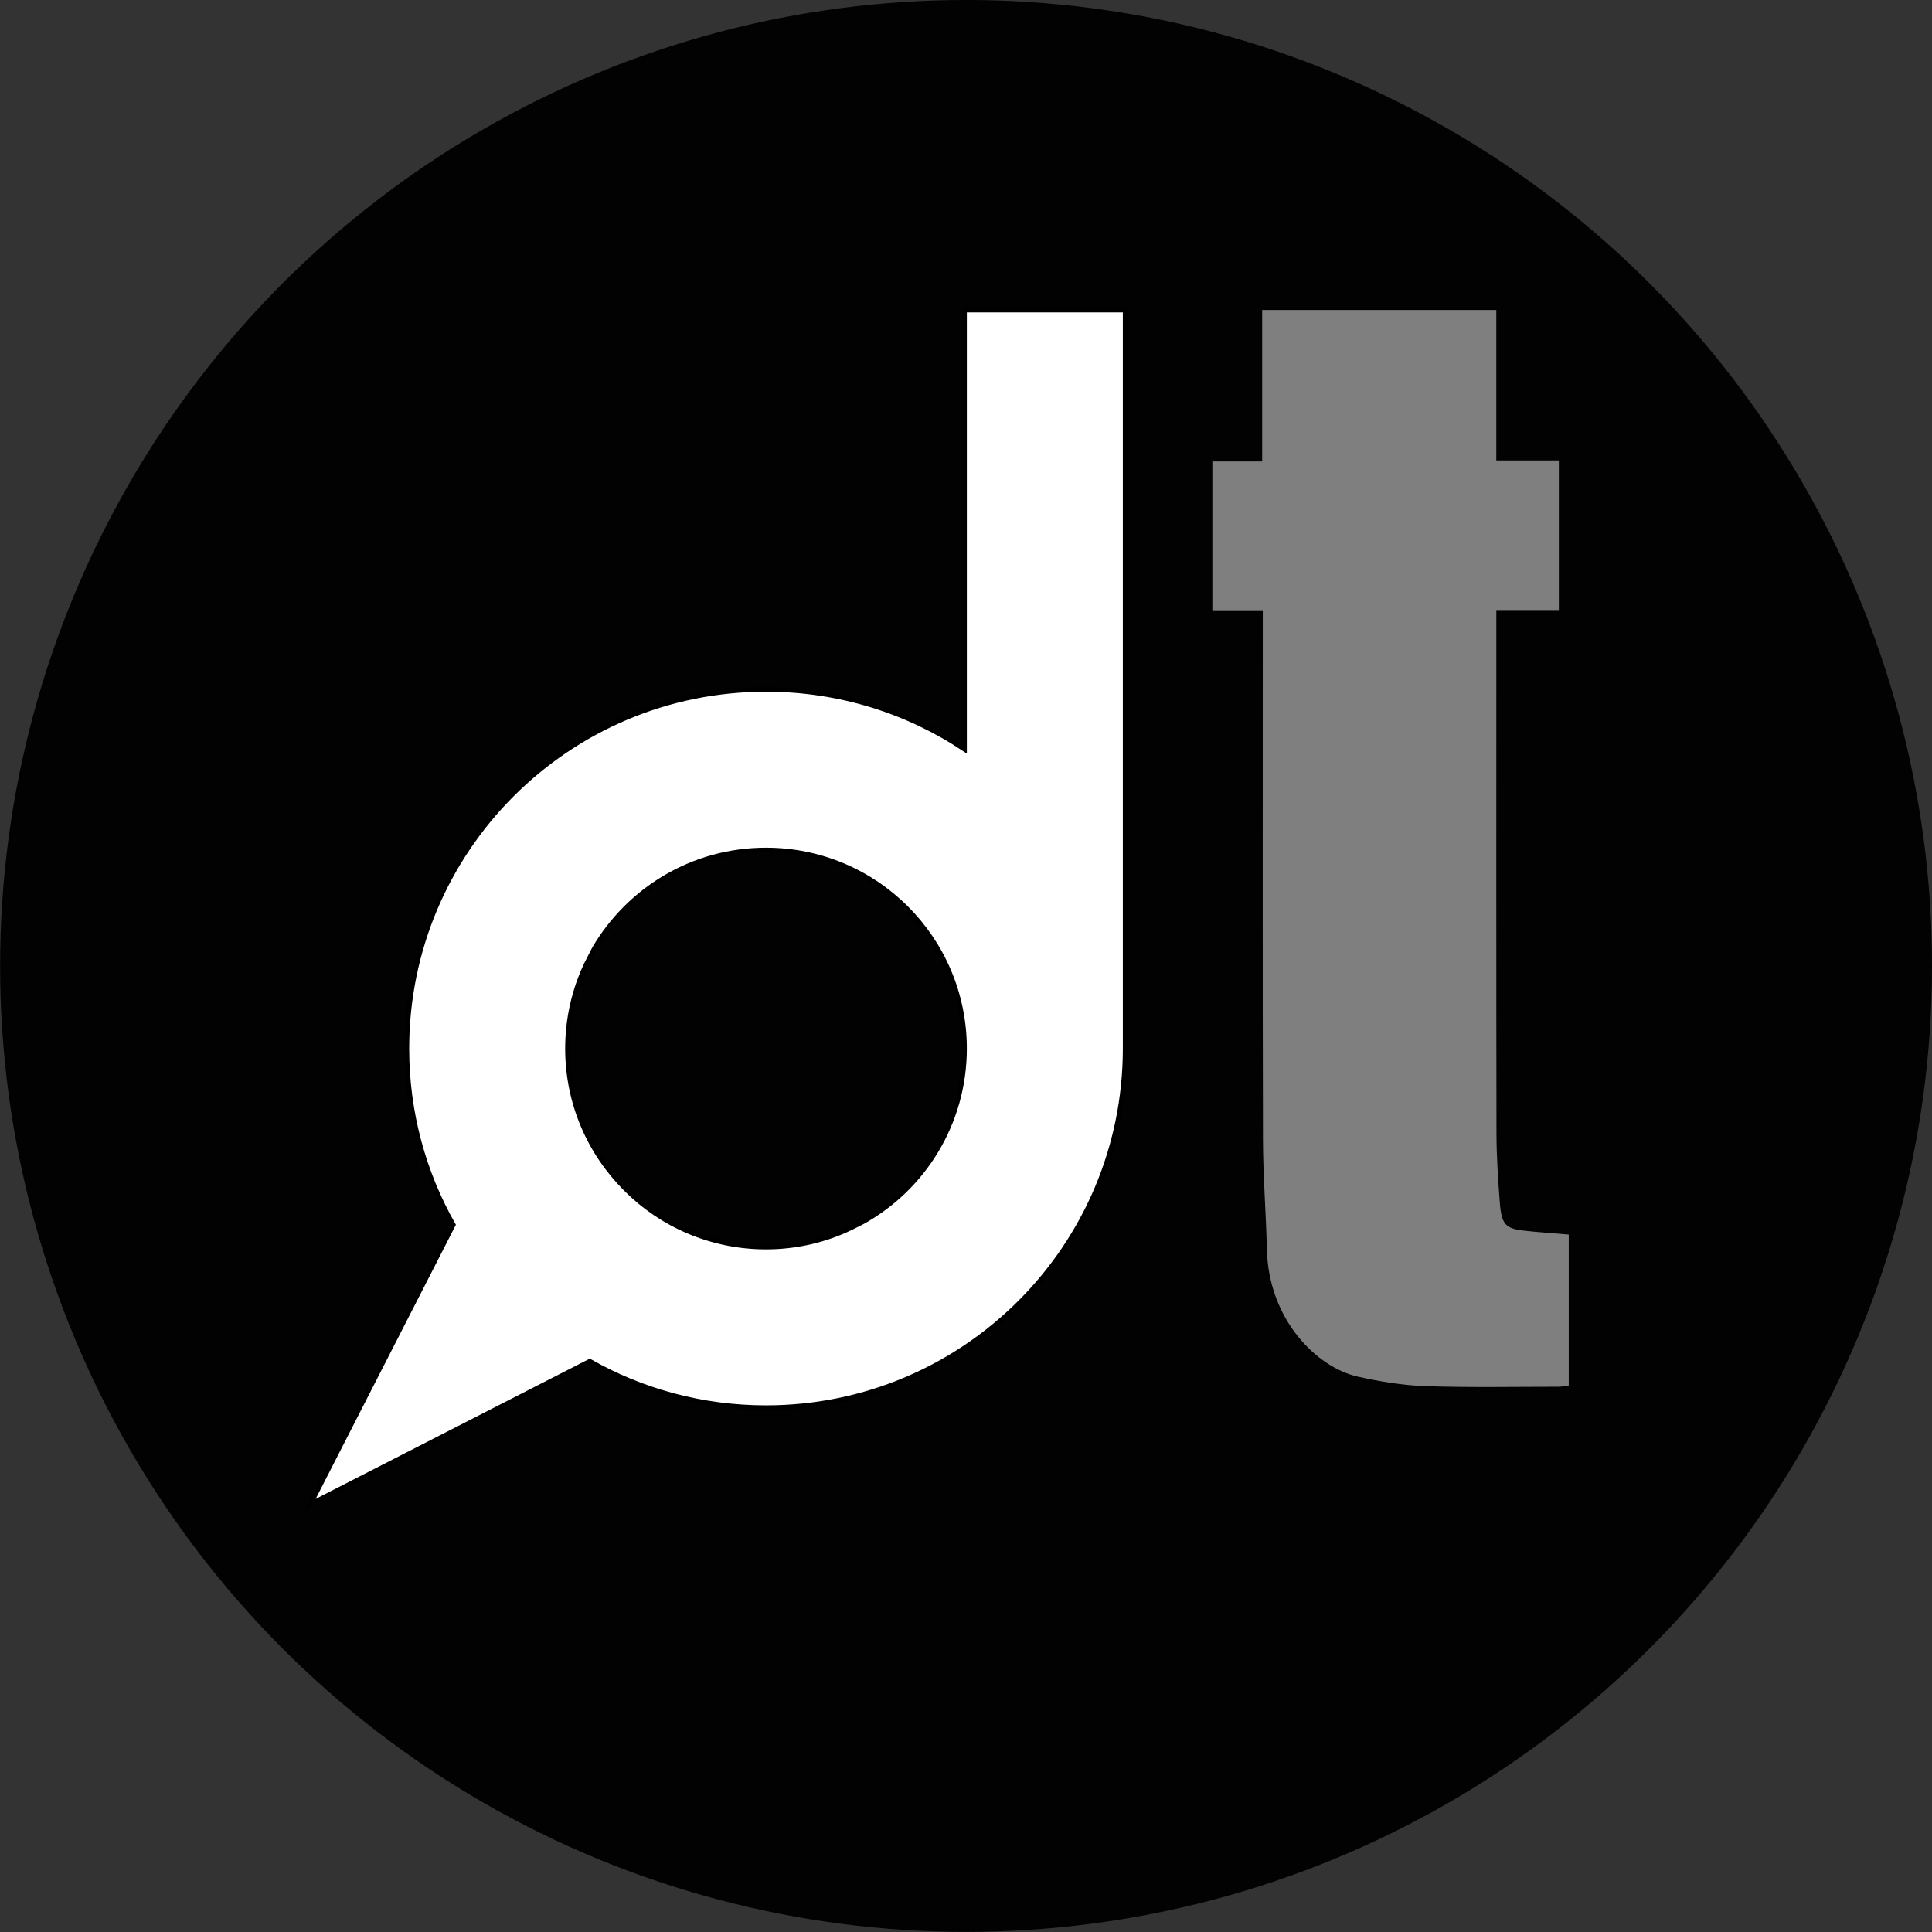 <?xml version="1.0" encoding="utf-8"?>
<!-- Generator: Adobe Illustrator 17.0.0, SVG Export Plug-In . SVG Version: 6.00 Build 0)  -->
<!DOCTYPE svg PUBLIC "-//W3C//DTD SVG 1.1//EN" "http://www.w3.org/Graphics/SVG/1.1/DTD/svg11.dtd">
<svg version="1.1" id="Layer_1" xmlns="http://www.w3.org/2000/svg" xmlns:xlink="http://www.w3.org/1999/xlink" x="0px" y="0px"
	 width="400px" height="400px" viewBox="0 0 400 400" enable-background="new 0 0 400 400" xml:space="preserve">
<rect x="0" y="0" width="400" height="400" fill="#333333" stroke="none"/>
<circle fill="#020202" cx="200.013" cy="199.987" r="199.991"/>
<path fill="#FFFFFF" stroke="#000000" stroke-miterlimit="10" d="M199.676,64.182v90.904c-11.751-7.834-25.891-12.372-41.081-12.372
	c-41.081,0-74.376,33.295-74.376,74.376c0,13.28,3.487,25.747,9.602,36.495L64.204,311.48l57.896-29.617
	c10.748,6.115,23.215,9.602,36.495,9.602c41.081,0,74.376-33.295,74.376-74.376V64.182H199.676z M178.514,253.012l-2.484,1.242
	c-5.303,2.532-11.226,3.917-17.436,3.917c-11.321,0-21.639-4.586-29.043-12.038c-7.452-7.452-12.037-17.674-12.037-29.043
	c0-6.21,1.385-12.133,3.869-17.388l1.624-3.2c7.165-12.277,20.397-20.493,35.588-20.493c22.69,0,41.081,18.391,41.081,41.081
	C199.676,232.566,191.125,246.037,178.514,253.012z"/>
<path fill="#7F7F7F" d="M324.792,255.601c0,10.455,0,20.713,0,31.259c-0.736,0.09-1.438,0.251-2.141,0.251
	c-9.188,0.001-18.38,0.192-27.562-0.125c-4.683-0.162-9.389-0.944-14.007-1.976c-8.332-1.861-18.43-11.636-18.786-26.33
	c-0.184-7.598-0.791-15.188-0.811-22.783c-0.089-35.2-0.039-70.4-0.039-105.6c0-1.209,0-2.418,0-3.955c-3.577,0-6.928,0-10.44,0
	c0-10.362,0-20.394,0-30.804c3.376,0,6.723,0,10.314,0c0-10.605,0-20.843,0-31.356c16.232,0,32.215,0,48.474,0
	c0,10.321,0,20.566,0,31.143c4.441,0,8.616,0,12.95,0c0,10.456,0,20.575,0,30.978c-4.28,0-8.467,0-12.945,0c0,1.491,0,2.701,0,3.912
	c0,34.789-0.027,69.577,0.031,104.365c0.008,4.819,0.326,9.65,0.696,14.452c0.34,4.415,1.184,5.322,4.865,5.746
	C318.43,255.129,321.48,255.318,324.792,255.601z"/>
</svg>
